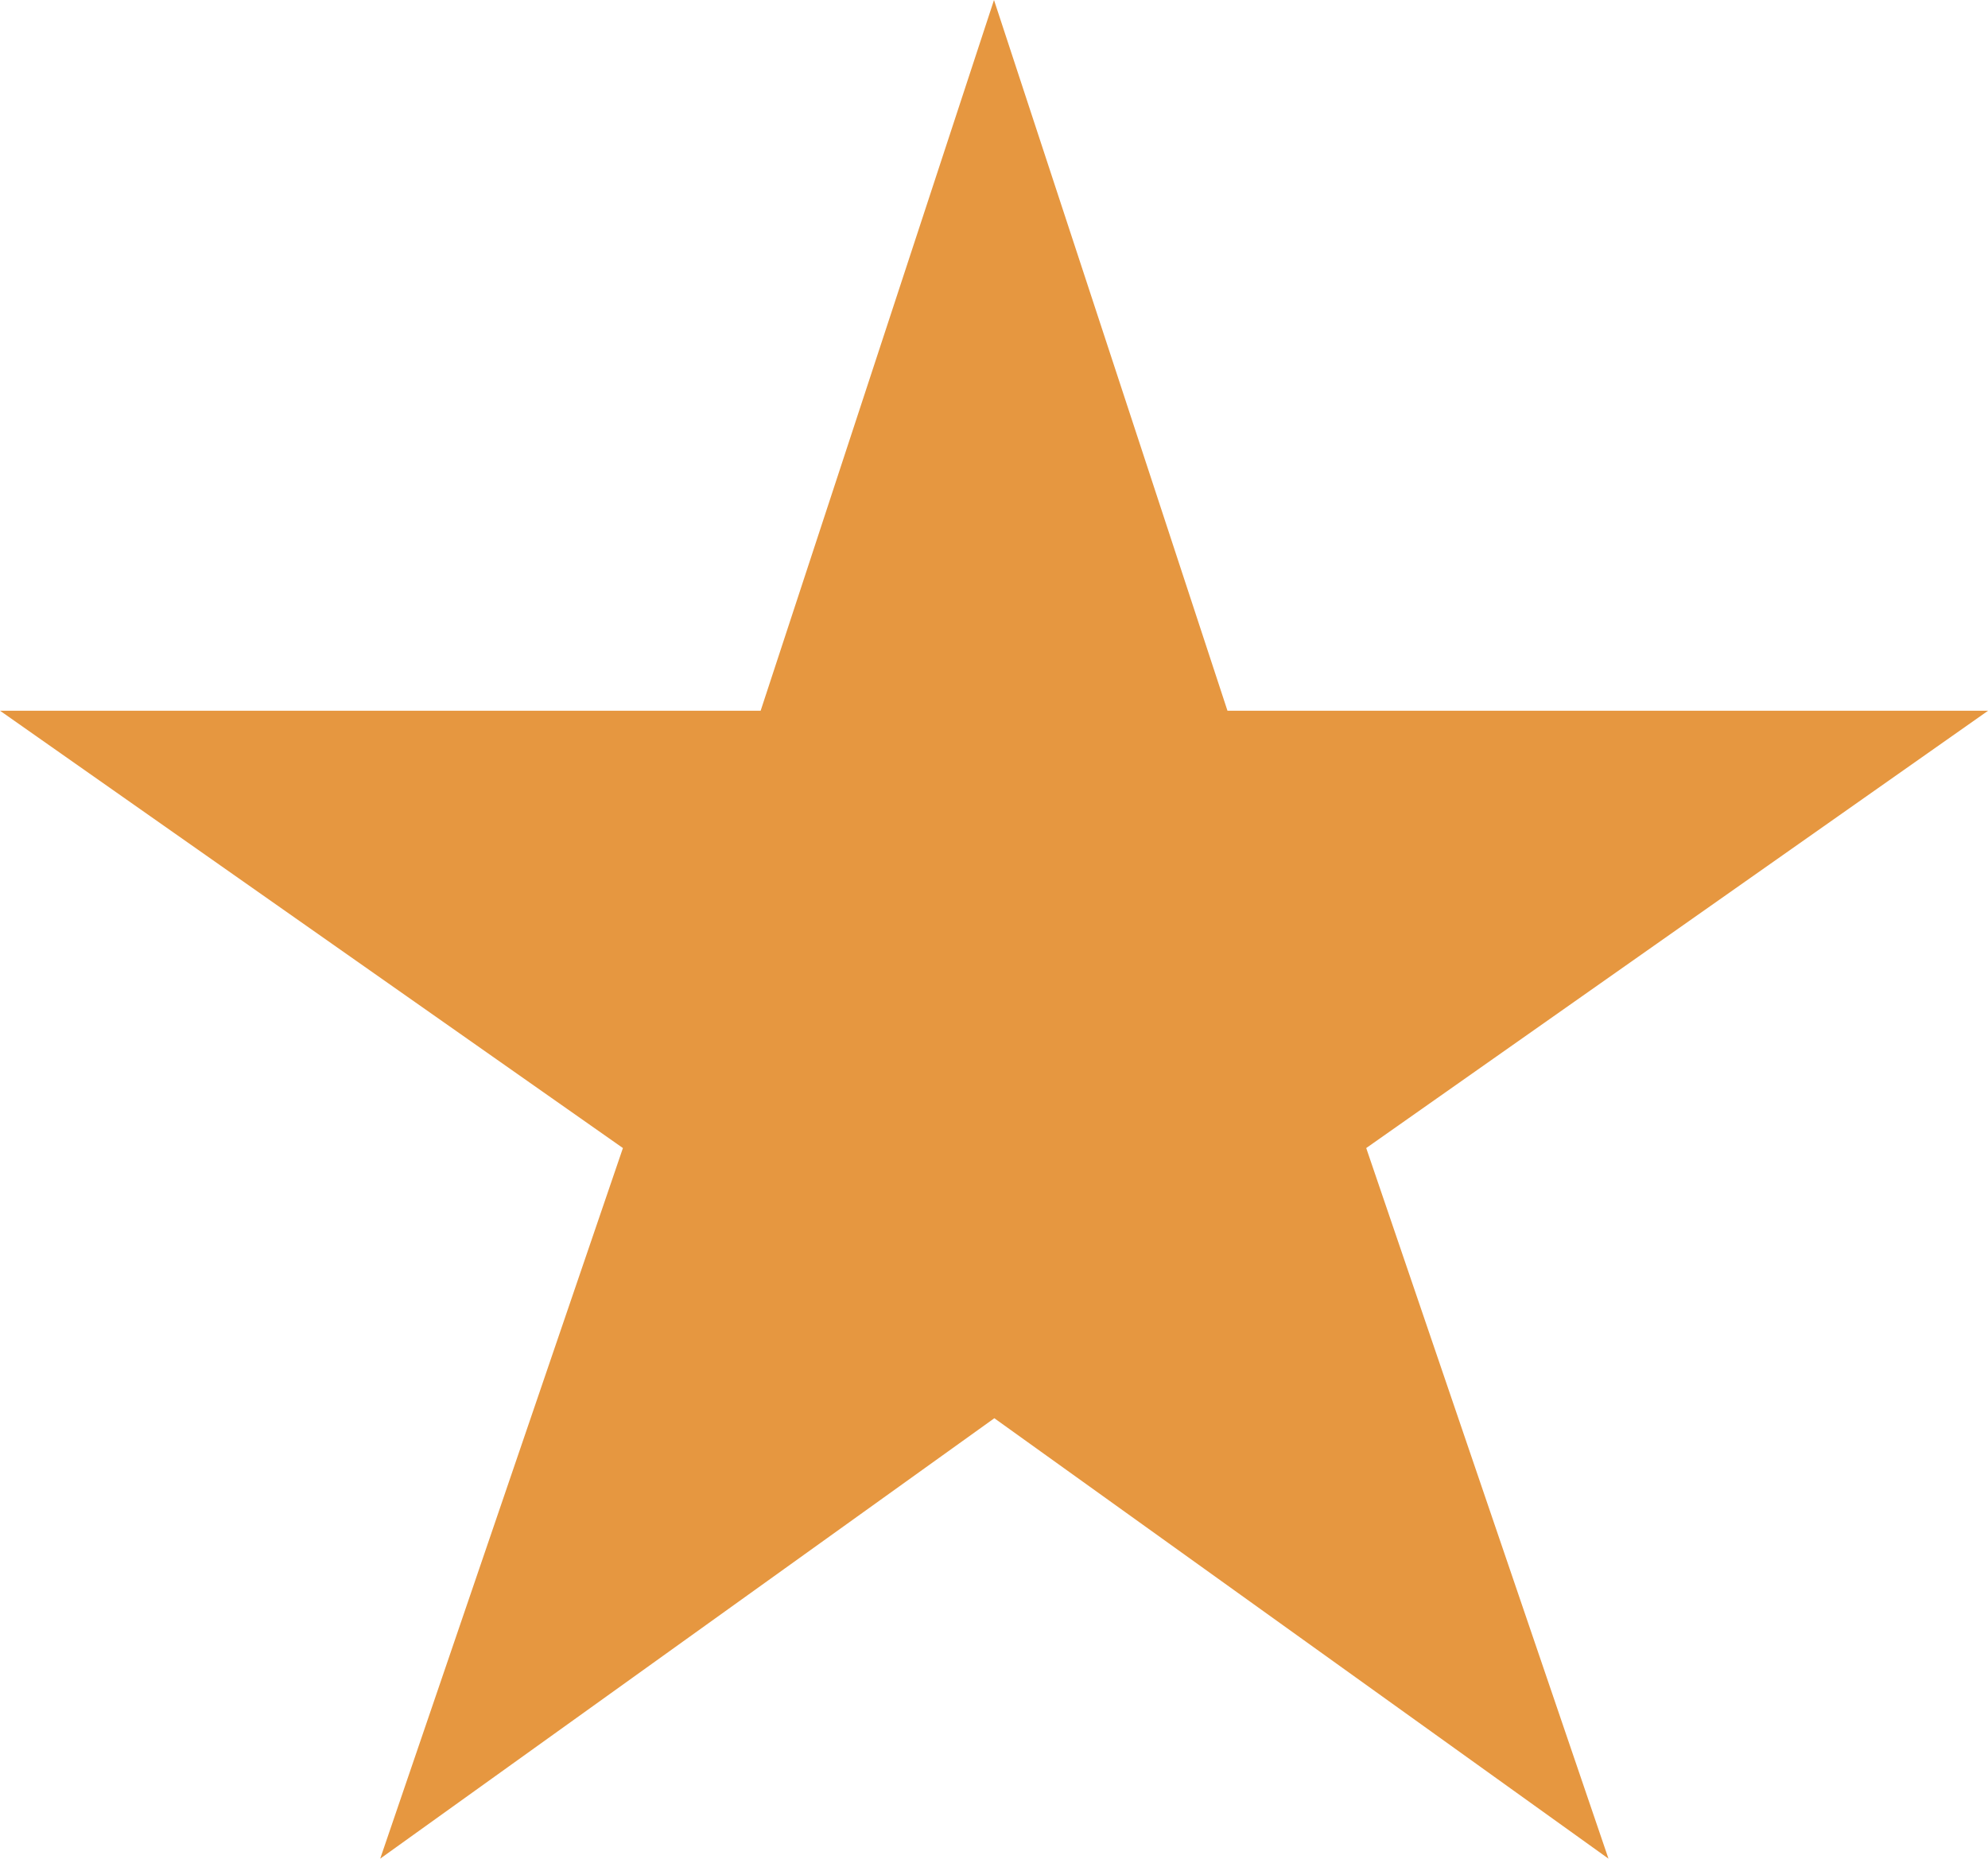 <svg xmlns="http://www.w3.org/2000/svg" width="17.422" height="16.29" viewBox="0 0 17.422 16.29">
  <path id="Path_87" data-name="Path 87" d="M51.527,99.829h6.666L60.238,93.6l2.046,6.229h6.666L63.5,103.662l2.123,6.228-5.382-3.86-5.382,3.86,2.127-6.228Z" transform="translate(-51.527 -93.6)" fill="#e69740"/>
</svg>
